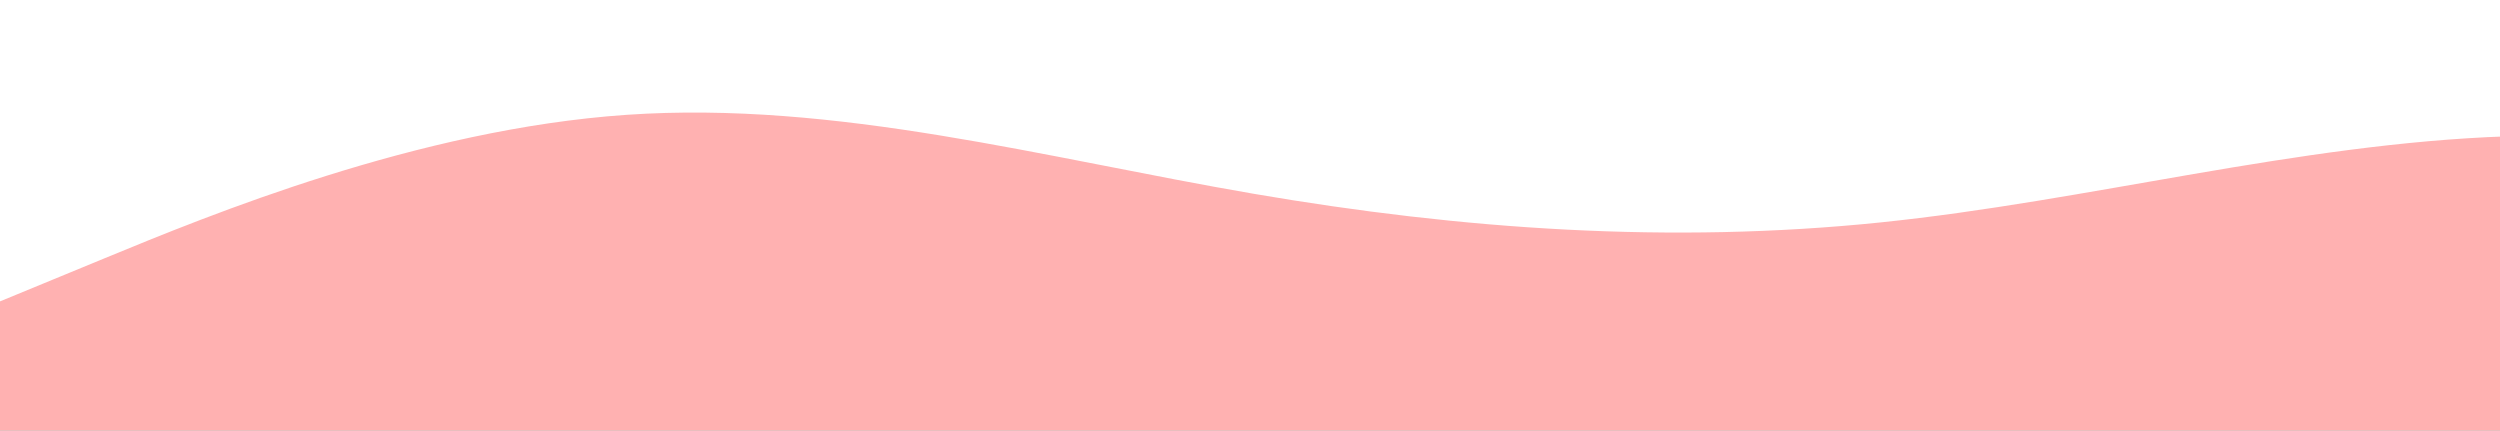 <svg width="360" height="62" viewBox="0 0 360 62" fill="none" xmlns="http://www.w3.org/2000/svg">
<rect x="0" y="0" width="360" height="62" fill="#333333" stroke="none"/>
<g clip-path="url(#clip0_5_30)">
<rect width="361" height="62" fill="white"/>
<path d="M0 43.4L15.042 37.2C30.083 31 60.167 18.6 90.25 16.533C120.333 14.467 150.417 22.733 180.5 27.9C210.583 33.067 240.667 35.133 270.75 32.033C300.833 28.933 330.917 20.667 361 19.633C391.083 18.6 421.167 24.8 451.25 31C481.333 37.2 511.417 43.4 541.5 44.433C571.583 45.467 601.667 41.333 631.75 42.367C661.833 43.4 691.917 49.6 722 51.667C752.083 53.733 782.167 51.667 812.25 46.5C842.333 41.333 872.417 33.067 902.5 29.967C932.583 26.867 962.667 28.933 992.75 28.933C1022.83 28.933 1052.92 26.867 1083 26.867C1113.08 26.867 1143.17 28.933 1173.25 25.833C1203.33 22.733 1233.42 14.467 1263.5 12.4C1293.58 10.333 1323.67 14.467 1353.75 18.6C1383.83 22.733 1413.92 26.867 1444 27.9C1474.08 28.933 1504.17 26.867 1534.25 22.733C1564.33 18.6 1594.42 12.4 1624.5 11.367C1654.58 10.333 1684.67 14.467 1714.75 13.433C1744.83 12.4 1774.92 6.2 1805 12.4C1835.08 18.6 1865.17 37.2 1895.25 42.367C1925.33 47.533 1955.42 39.267 1985.5 39.267C2015.58 39.267 2045.67 47.533 2075.75 48.567C2105.83 49.6 2135.92 43.4 2150.96 40.3L2166 37.2V62H2150.96C2135.92 62 2105.83 62 2075.75 62C2045.67 62 2015.58 62 1985.5 62C1955.42 62 1925.33 62 1895.25 62C1865.17 62 1835.08 62 1805 62C1774.92 62 1744.83 62 1714.75 62C1684.67 62 1654.58 62 1624.5 62C1594.42 62 1564.33 62 1534.25 62C1504.17 62 1474.08 62 1444 62C1413.92 62 1383.83 62 1353.75 62C1323.67 62 1293.58 62 1263.5 62C1233.42 62 1203.33 62 1173.25 62C1143.17 62 1113.08 62 1083 62C1052.92 62 1022.83 62 992.75 62C962.667 62 932.583 62 902.5 62C872.417 62 842.333 62 812.25 62C782.167 62 752.083 62 722 62C691.917 62 661.833 62 631.75 62C601.667 62 571.583 62 541.5 62C511.417 62 481.333 62 451.25 62C421.167 62 391.083 62 361 62C330.917 62 300.833 62 270.75 62C240.667 62 210.583 62 180.5 62C150.417 62 120.333 62 90.25 62C60.167 62 30.083 62 15.042 62H0V43.4Z" fill="#FFB1B1"/>
</g>
<defs>
<clipPath id="clip0_5_30">
<rect width="361" height="62" fill="white"/>
</clipPath>
</defs>
</svg>

